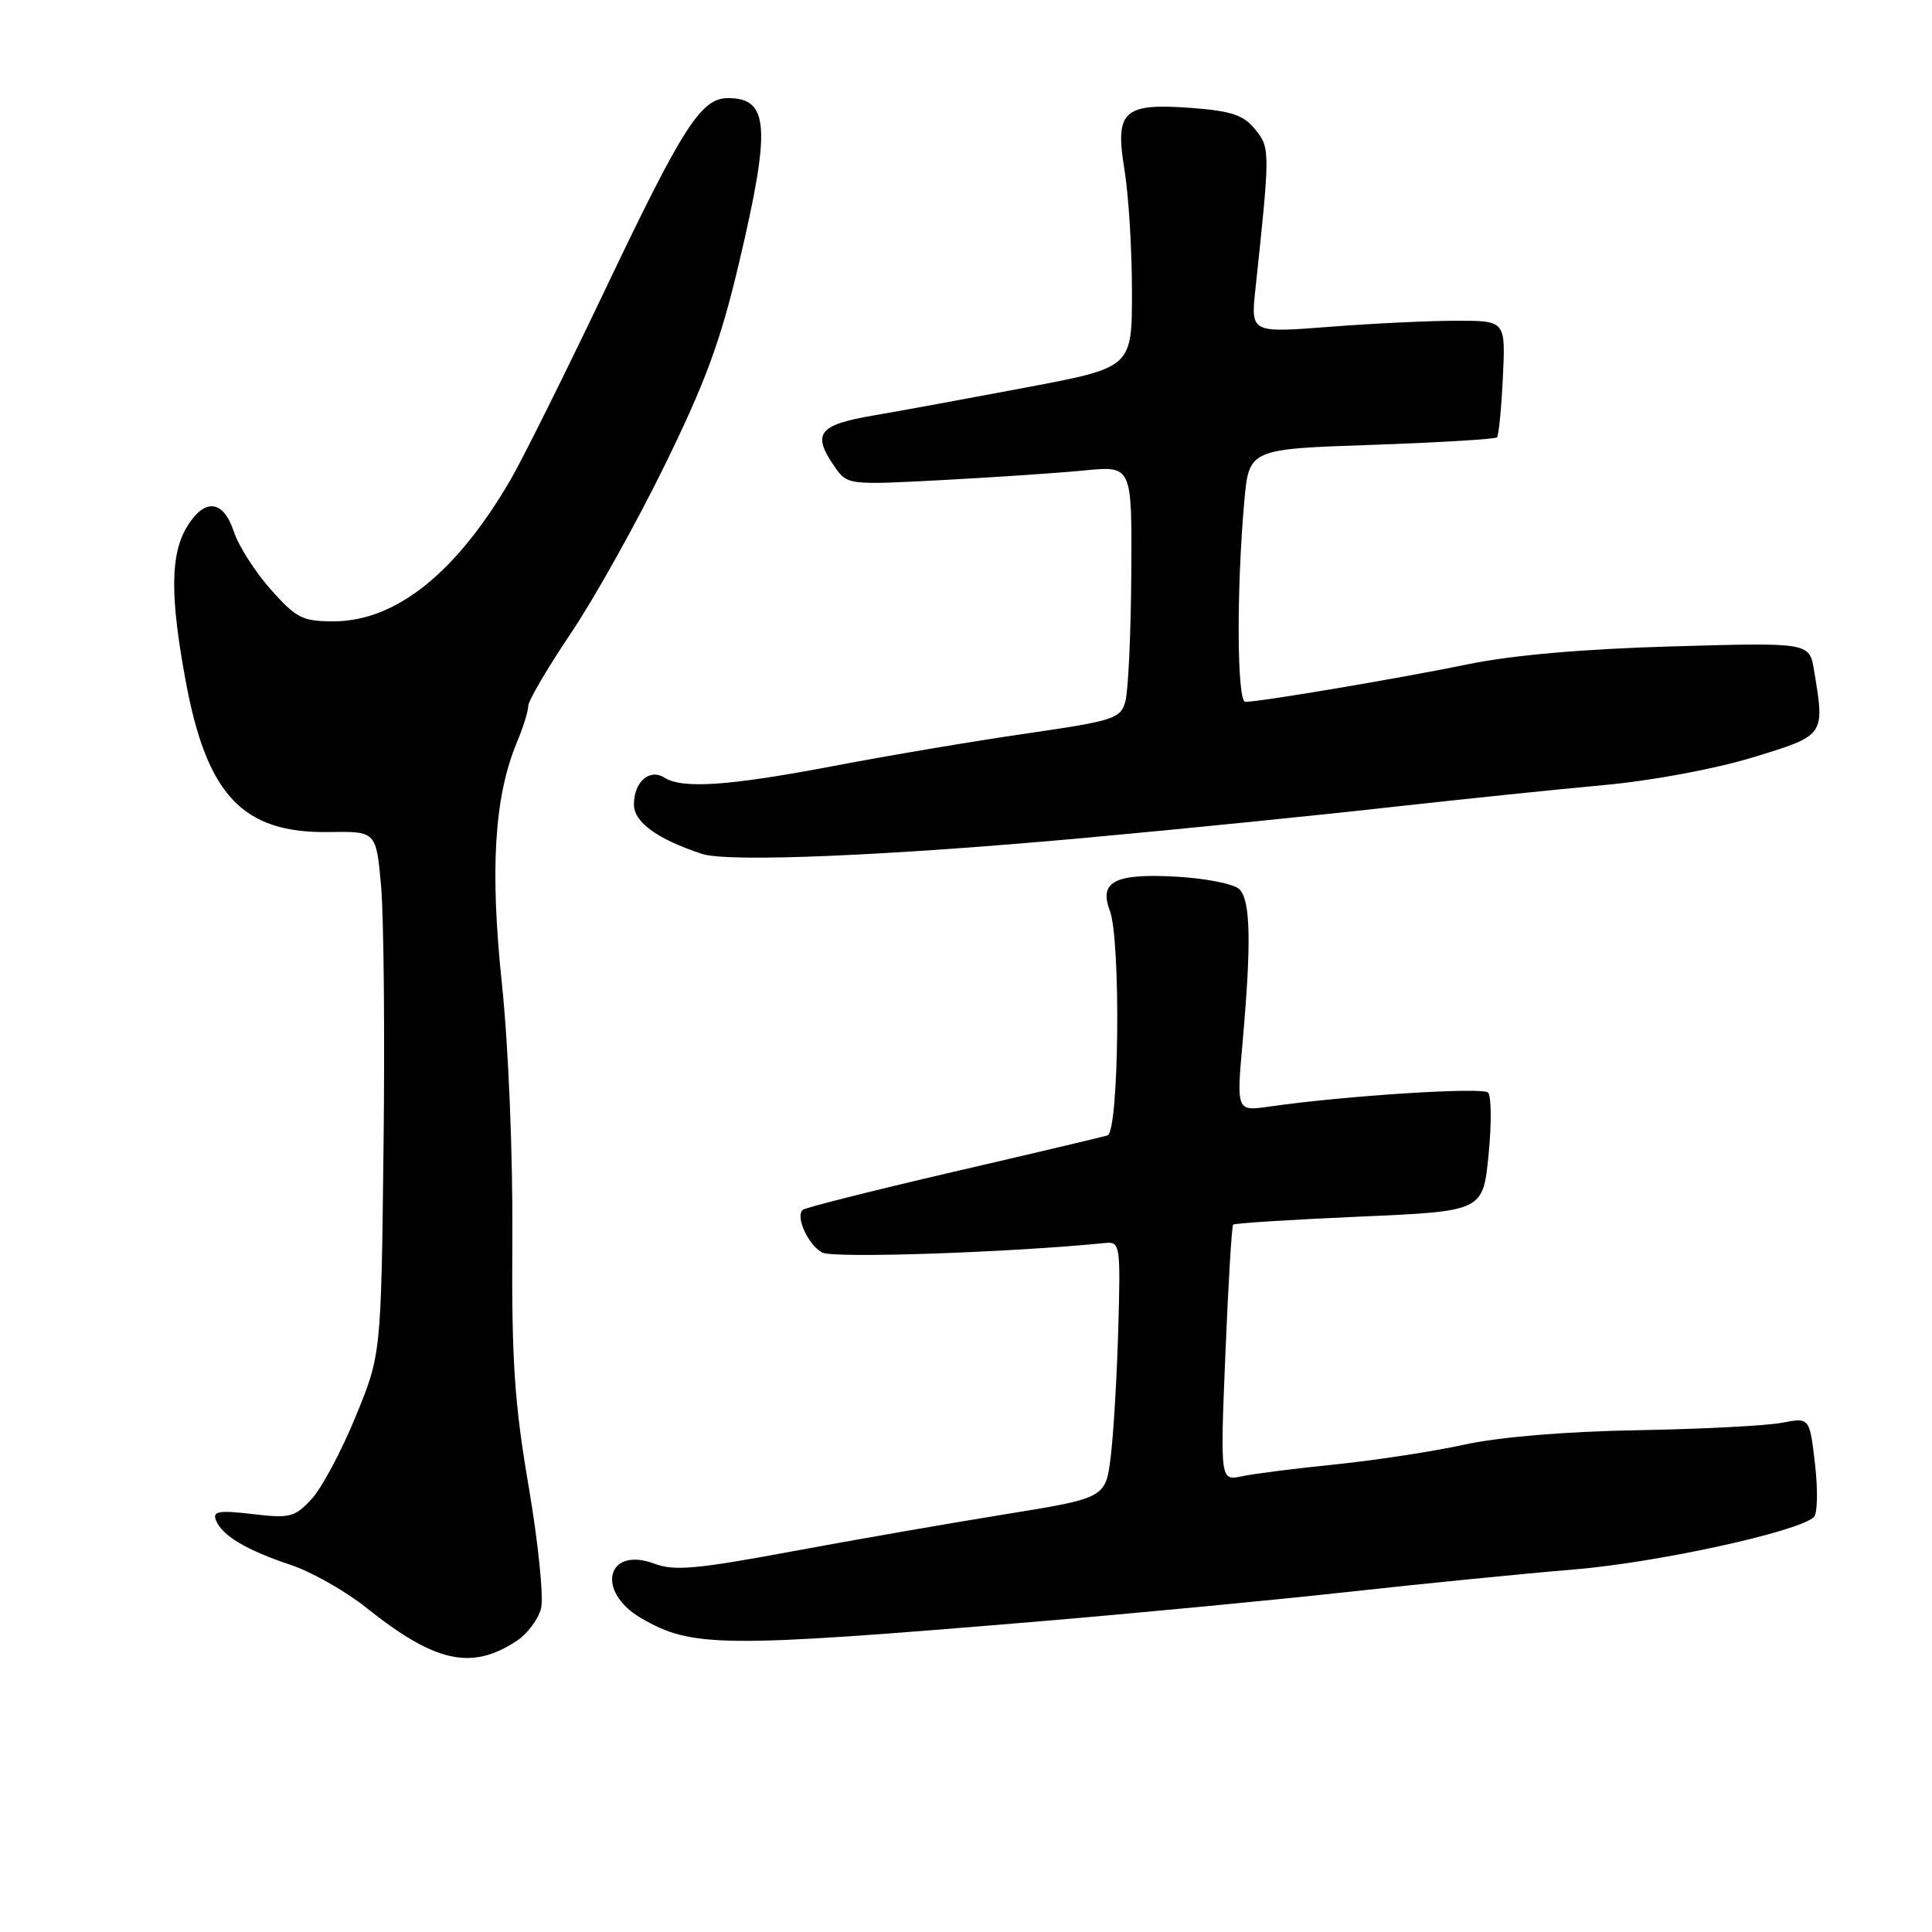 <?xml version="1.0" encoding="UTF-8" standalone="no"?>
<!DOCTYPE svg PUBLIC "-//W3C//DTD SVG 1.1//EN" "http://www.w3.org/Graphics/SVG/1.1/DTD/svg11.dtd" >
<svg xmlns="http://www.w3.org/2000/svg" xmlns:xlink="http://www.w3.org/1999/xlink" version="1.1" viewBox="0 0 256 256">
 <g >
 <path fill="currentColor"
d=" M 68.43 217.45 C 69.86 216.52 71.32 214.57 71.69 213.13 C 72.06 211.68 71.32 204.43 70.06 197.02 C 68.15 185.85 67.78 180.22 67.89 164.15 C 67.96 152.91 67.38 138.71 66.51 130.40 C 64.90 115.10 65.50 105.54 68.50 98.34 C 69.33 96.37 70.00 94.20 70.00 93.53 C 70.00 92.86 72.54 88.52 75.65 83.90 C 78.76 79.28 84.35 69.27 88.08 61.65 C 93.49 50.61 95.49 45.17 97.93 34.81 C 102.17 16.87 101.91 13.00 96.47 13.00 C 92.91 13.00 90.53 16.69 80.37 38.00 C 74.99 49.28 69.29 60.75 67.69 63.50 C 60.50 75.89 52.46 82.33 44.19 82.33 C 40.08 82.33 39.25 81.91 35.87 78.10 C 33.80 75.77 31.60 72.32 30.98 70.43 C 29.57 66.17 27.05 65.96 24.72 69.90 C 22.58 73.51 22.54 79.03 24.57 90.05 C 27.37 105.36 32.14 110.42 43.56 110.25 C 49.84 110.15 49.84 110.15 50.49 117.33 C 50.85 121.27 51.00 136.88 50.82 152.00 C 50.50 179.50 50.50 179.50 47.10 187.76 C 45.24 192.30 42.62 197.20 41.28 198.64 C 39.06 201.04 38.40 201.21 33.46 200.62 C 28.99 200.10 28.15 200.24 28.61 201.43 C 29.39 203.46 32.66 205.41 38.50 207.35 C 41.25 208.26 45.75 210.81 48.50 213.00 C 57.63 220.30 62.45 221.37 68.43 217.45 Z  M 137.00 214.90 C 149.93 213.82 168.60 212.04 178.50 210.95 C 188.40 209.86 201.90 208.51 208.50 207.97 C 219.57 207.06 238.34 202.96 240.36 201.01 C 240.83 200.55 240.89 197.40 240.50 194.00 C 239.78 187.82 239.78 187.82 236.14 188.52 C 234.14 188.91 225.53 189.36 217.00 189.51 C 207.38 189.68 198.67 190.41 194.05 191.42 C 189.95 192.32 182.30 193.49 177.05 194.03 C 171.80 194.56 166.19 195.27 164.59 195.61 C 161.68 196.23 161.68 196.23 162.37 179.42 C 162.75 170.17 163.21 162.45 163.40 162.27 C 163.59 162.08 171.11 161.61 180.12 161.21 C 196.50 160.50 196.50 160.50 197.24 153.04 C 197.65 148.94 197.62 145.22 197.17 144.77 C 196.42 144.02 178.15 145.19 168.17 146.63 C 163.83 147.25 163.83 147.25 164.67 137.88 C 165.82 124.87 165.70 119.30 164.23 117.83 C 163.53 117.13 159.82 116.39 155.97 116.17 C 147.76 115.70 145.59 116.79 147.05 120.64 C 148.54 124.54 148.28 149.98 146.75 150.45 C 146.06 150.66 136.81 152.85 126.19 155.31 C 115.57 157.78 106.64 160.03 106.35 160.32 C 105.39 161.27 107.10 164.98 108.95 165.97 C 110.43 166.76 133.59 165.98 146.50 164.70 C 148.41 164.51 148.49 165.00 148.18 176.00 C 148.00 182.32 147.55 189.97 147.18 193.00 C 146.50 198.50 146.50 198.50 133.00 200.68 C 125.58 201.88 112.83 204.10 104.67 205.62 C 92.36 207.91 89.33 208.18 86.75 207.21 C 80.39 204.81 78.88 210.87 84.95 214.41 C 91.67 218.32 95.55 218.36 137.00 214.90 Z  M 144.23 110.98 C 156.48 109.86 174.38 108.06 184.00 106.98 C 193.62 105.91 206.45 104.58 212.50 104.03 C 218.85 103.45 227.20 101.90 232.25 100.36 C 241.89 97.41 241.81 97.52 240.37 88.82 C 239.76 85.13 239.76 85.13 221.63 85.65 C 209.74 85.99 200.40 86.81 194.50 88.02 C 185.65 89.85 166.99 93.00 165.01 93.00 C 163.90 93.00 163.83 78.20 164.87 66.50 C 165.50 59.50 165.50 59.50 181.72 58.95 C 190.64 58.64 198.13 58.19 198.36 57.95 C 198.59 57.70 198.94 54.12 199.14 50.00 C 199.50 42.50 199.50 42.50 193.00 42.50 C 189.43 42.50 181.83 42.86 176.11 43.31 C 165.73 44.11 165.73 44.11 166.35 38.31 C 168.31 19.89 168.31 19.61 166.32 17.15 C 164.79 15.25 163.19 14.71 157.96 14.31 C 148.84 13.62 147.70 14.66 149.00 22.50 C 149.54 25.80 149.99 33.04 149.99 38.59 C 150.00 48.68 150.00 48.68 136.25 51.29 C 128.69 52.72 119.46 54.42 115.75 55.05 C 108.39 56.31 107.53 57.46 110.65 61.92 C 112.29 64.25 112.45 64.27 124.90 63.61 C 131.83 63.24 140.31 62.67 143.75 62.33 C 150.00 61.72 150.00 61.72 149.90 76.11 C 149.85 84.03 149.49 91.60 149.12 92.94 C 148.48 95.23 147.64 95.50 135.97 97.20 C 129.11 98.19 117.61 100.13 110.40 101.51 C 96.56 104.14 90.44 104.56 88.03 103.04 C 86.06 101.79 84.00 103.61 84.00 106.60 C 84.00 108.94 87.03 111.15 92.99 113.14 C 96.47 114.30 117.79 113.40 144.23 110.98 Z "/>
</g>
</svg>
